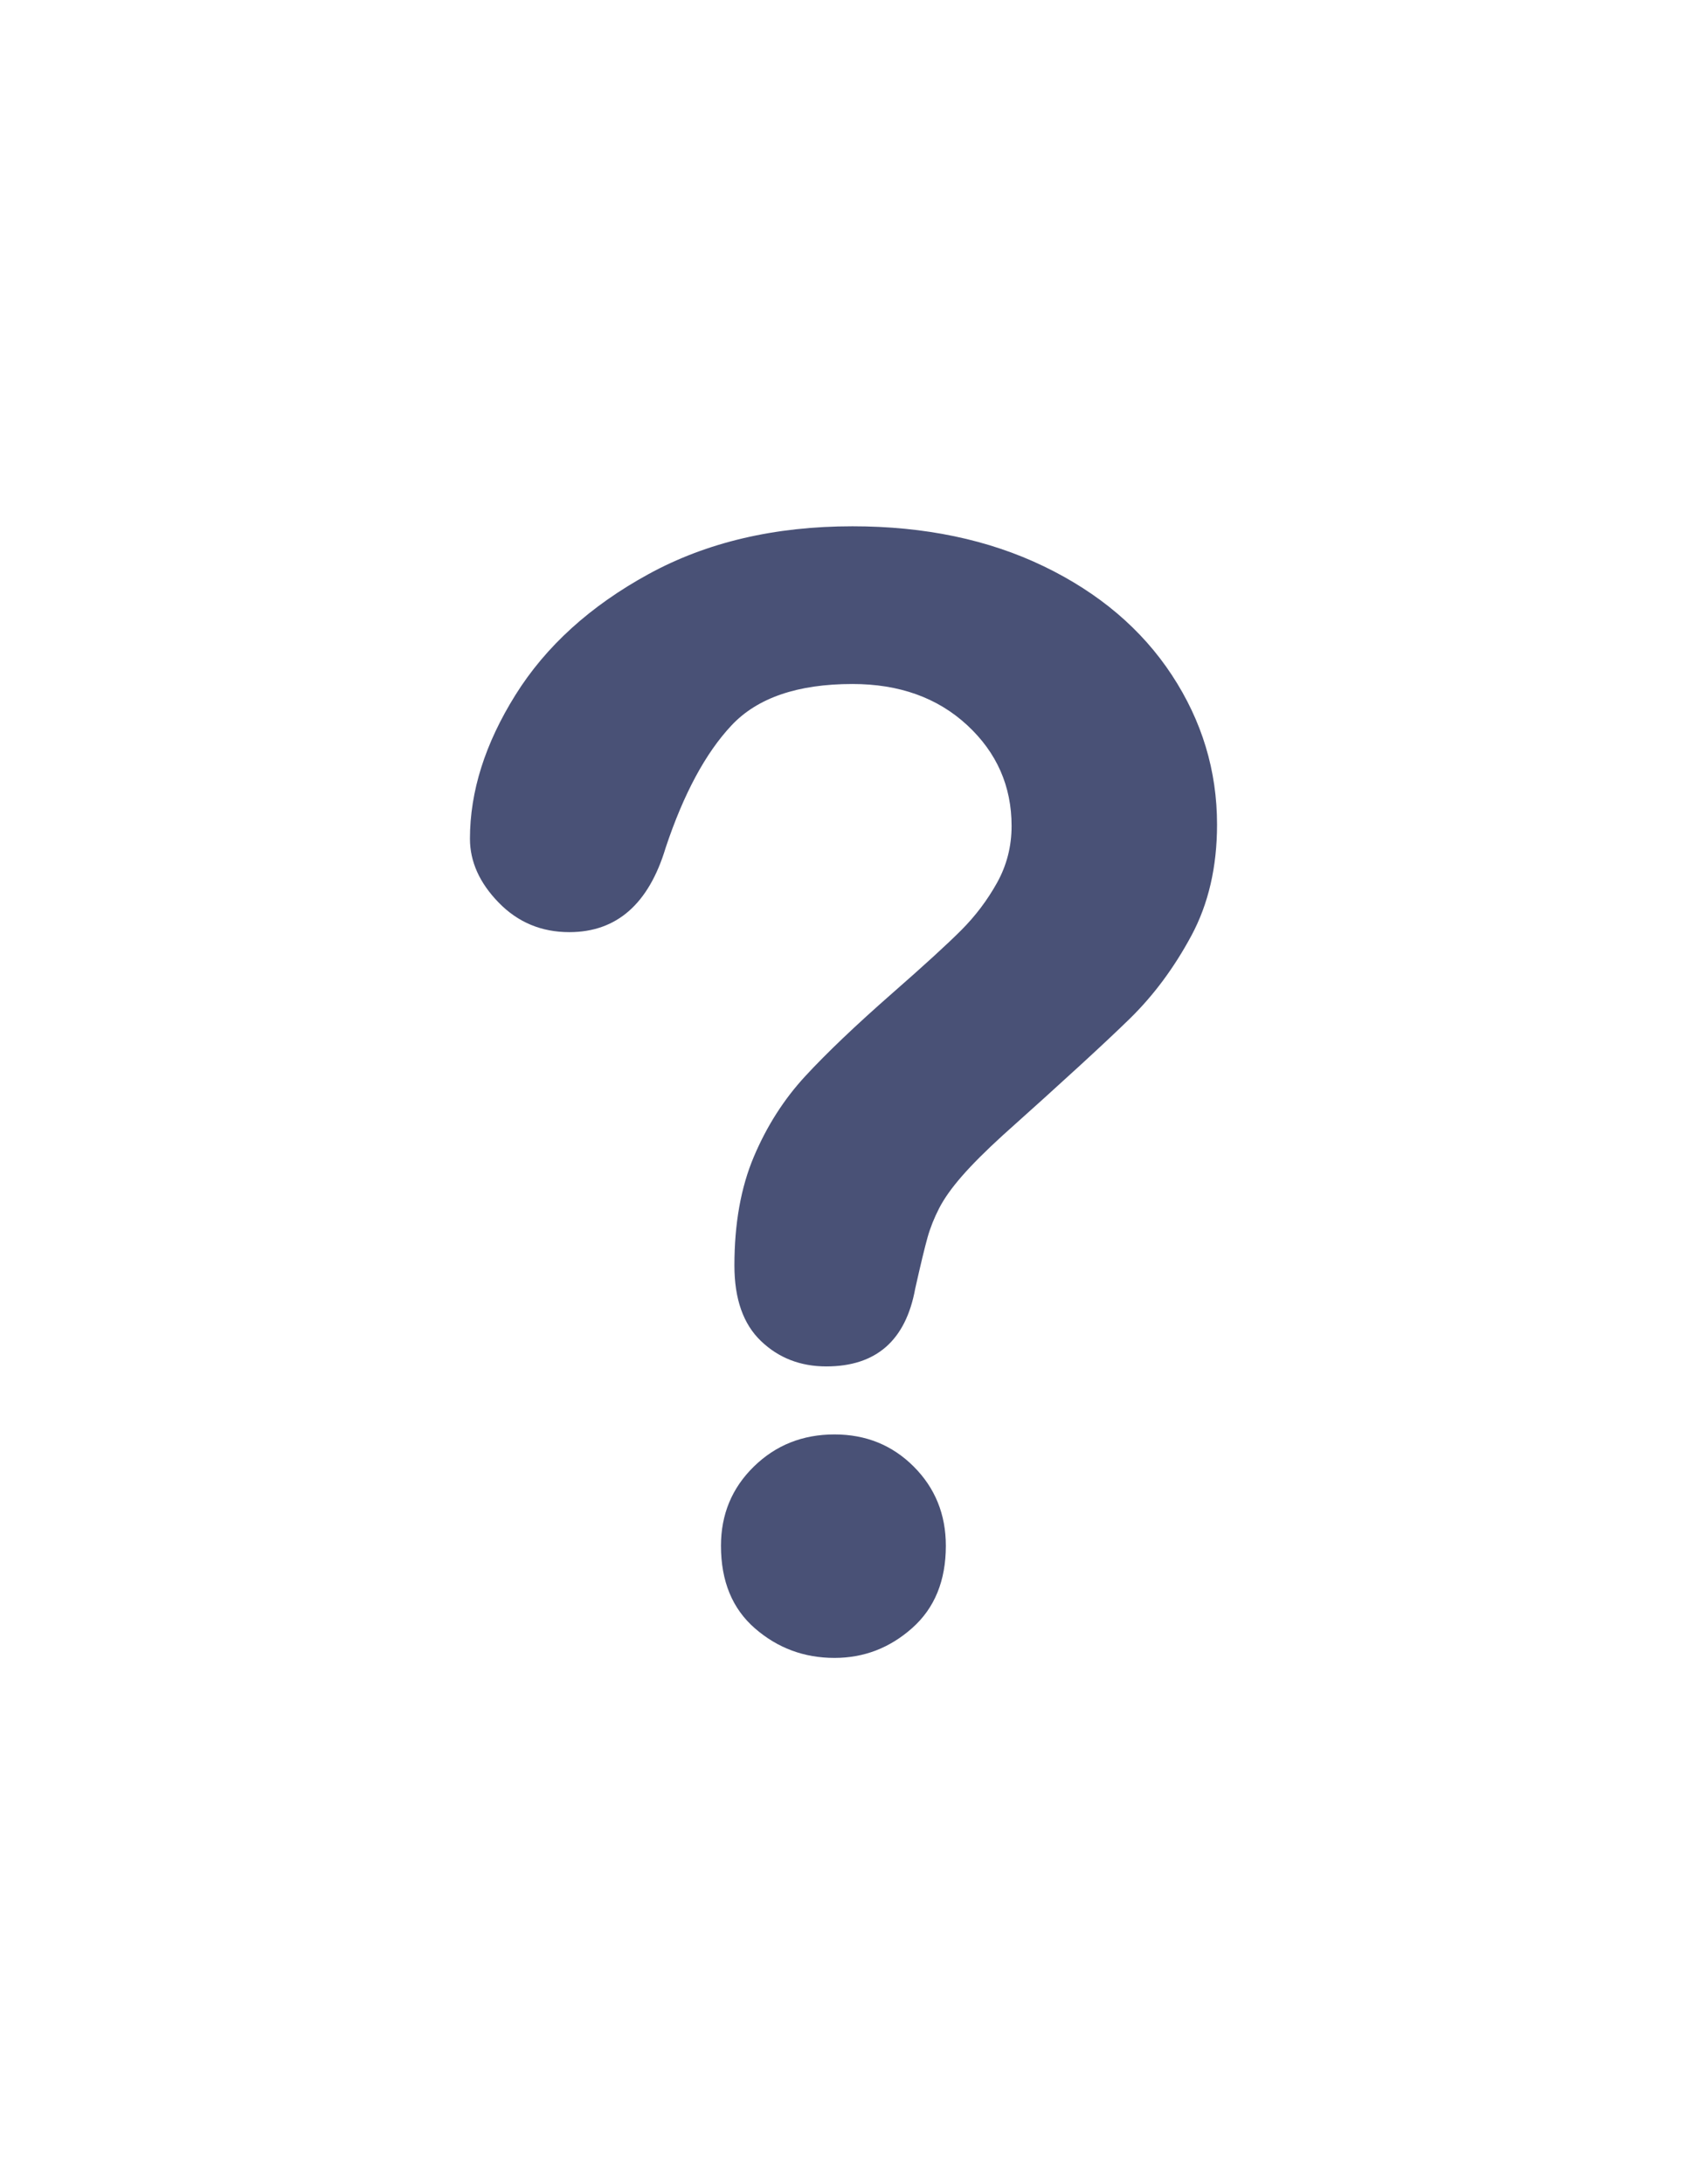 <?xml version="1.0" encoding="utf-8"?>
<!-- Generator: Adobe Illustrator 16.0.3, SVG Export Plug-In . SVG Version: 6.00 Build 0)  -->
<!DOCTYPE svg PUBLIC "-//W3C//DTD SVG 1.1//EN" "http://www.w3.org/Graphics/SVG/1.1/DTD/svg11.dtd">
<svg version="1.1" id="Layer_1" xmlns="http://www.w3.org/2000/svg" xmlns:xlink="http://www.w3.org/1999/xlink" x="0px" y="0px"
	 width="612px" height="792px" viewBox="0 0 612 792" enable-background="new 0 0 612 792" xml:space="preserve">
<path fill="#495176" d="M170.486,304.122c0-17.164,5.51-34.556,16.532-52.172c11.019-17.617,27.104-32.207,48.243-43.771
	c21.141-11.562,45.804-17.345,73.991-17.345c26.196,0,49.326,4.836,69.383,14.5c20.057,9.668,35.546,22.813,46.481,39.435
	c10.93,16.626,16.396,34.691,16.396,54.205c0,15.359-3.117,28.823-9.352,40.383c-6.233,11.565-13.645,21.547-22.225,29.948
	c-8.584,8.402-23.986,22.542-46.21,42.417c-6.144,5.603-11.07,10.527-14.771,14.771c-3.705,4.247-6.462,8.132-8.267,11.653
	c-1.809,3.523-3.211,7.047-4.201,10.57c-0.996,3.521-2.486,9.714-4.472,18.565c-3.435,18.793-14.187,28.188-32.252,28.188
	c-9.396,0-17.303-3.07-23.715-9.216c-6.415-6.141-9.621-15.267-9.621-27.373c0-15.178,2.346-28.323,7.047-39.435
	c4.697-11.113,10.93-20.87,18.701-29.27c7.766-8.402,18.249-18.384,31.439-29.949c11.562-10.117,19.921-17.752,25.07-22.902
	c5.15-5.149,9.485-10.883,13.01-17.21c3.522-6.323,5.285-13.187,5.285-20.598c0-14.454-5.378-26.649-16.126-36.588
	c-10.753-9.935-24.622-14.907-41.603-14.907c-19.879,0-34.515,5.014-43.907,15.042c-9.397,10.028-17.345,24.799-23.851,44.313
	C235.35,327.795,223.695,338,206.531,338c-10.122,0-18.659-3.566-25.612-10.705C173.963,320.158,170.486,312.435,170.486,304.122z
	 M302.747,601.168c-11.023,0-20.645-3.57-28.864-10.706c-8.224-7.135-12.333-17.117-12.333-29.948
	c0-11.384,3.972-20.958,11.925-28.729c7.949-7.768,17.706-11.654,29.271-11.654c11.384,0,20.958,3.887,28.729,11.654
	c7.767,7.771,11.654,17.345,11.654,28.729c0,12.649-4.065,22.588-12.196,29.813C322.801,597.553,313.407,601.168,302.747,601.168z"
	/>
</svg>
